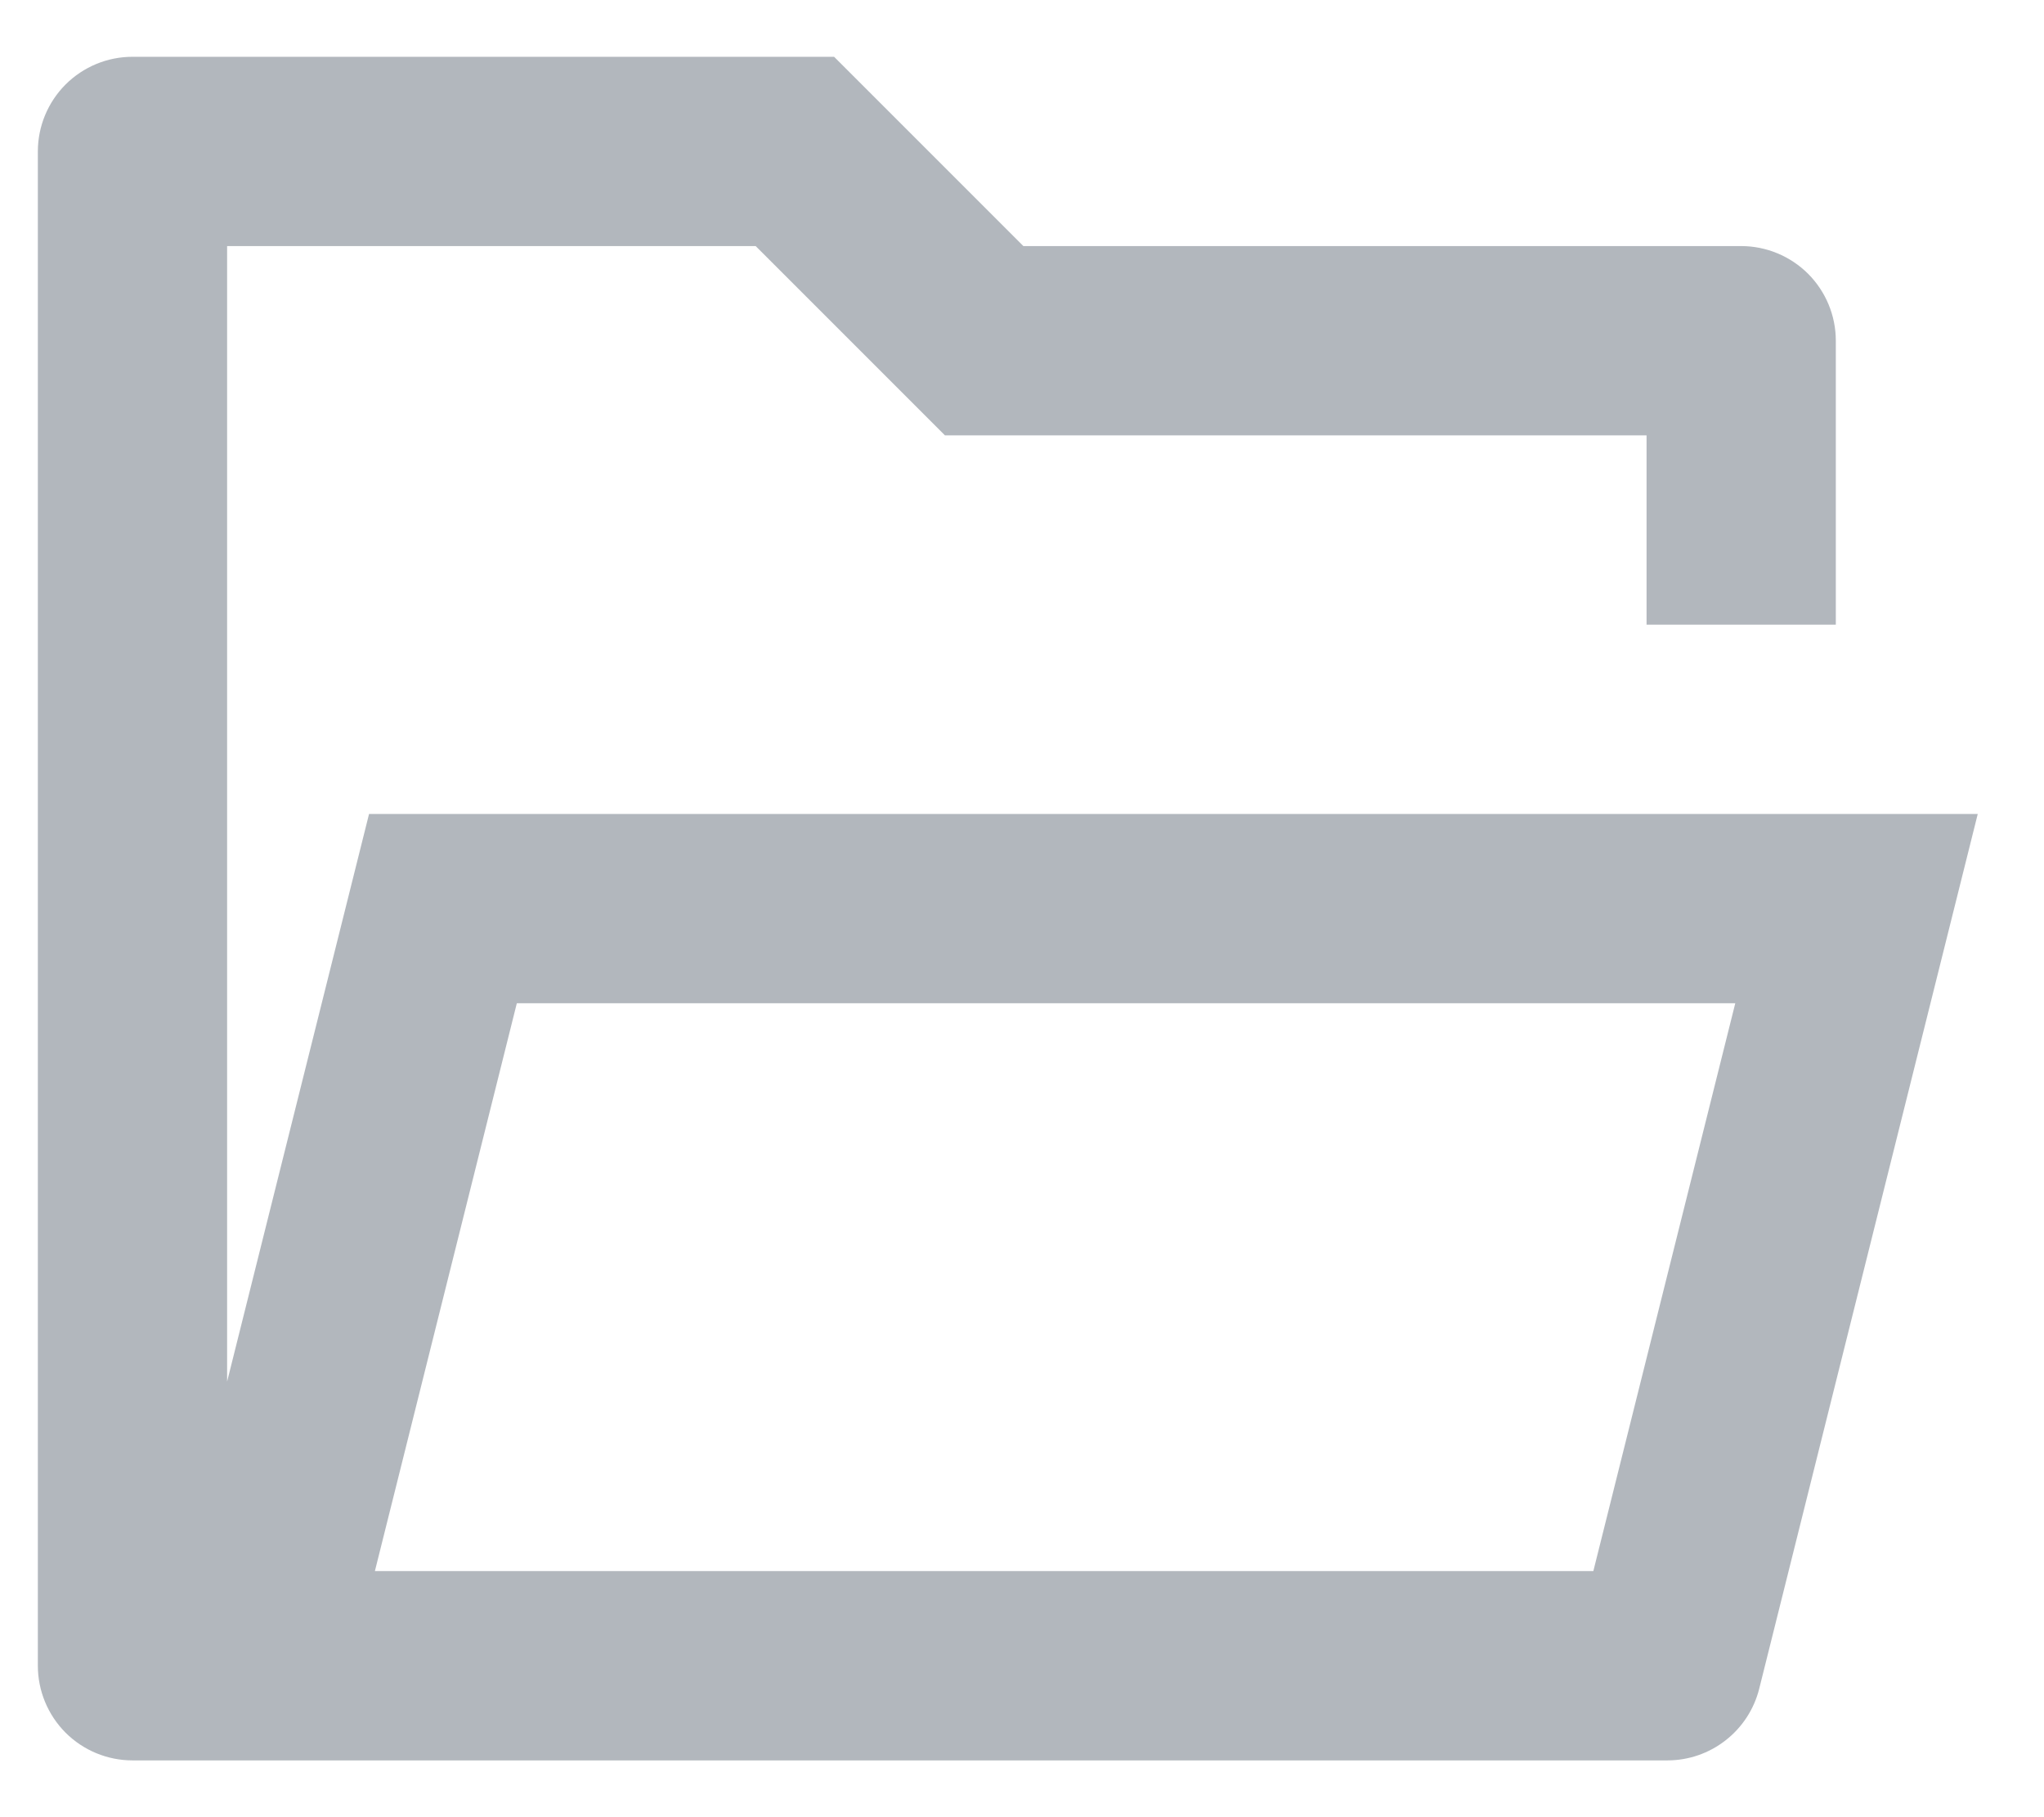 <svg width="27" height="24" viewBox="0 0 27 24" fill="none" xmlns="http://www.w3.org/2000/svg">
<path d="M1.75 23.25C1.418 23.25 1.101 23.118 0.866 22.884C0.632 22.649 0.5 22.331 0.5 22V2C0.5 1.668 0.632 1.351 0.866 1.116C1.101 0.882 1.418 0.75 1.75 0.75H11.018L13.518 3.25H23C23.331 3.25 23.649 3.382 23.884 3.616C24.118 3.851 24.25 4.168 24.25 4.5V8.25H21.75V5.75H12.482L9.982 3.25H3V18.247L4.875 10.75H26.125L23.238 22.304C23.17 22.574 23.014 22.814 22.794 22.985C22.574 23.157 22.304 23.25 22.025 23.25H1.75V23.25ZM22.922 13.25H6.827L4.952 20.75H21.047L22.922 13.25Z" fill="#B2B7BD"/>
</svg>
